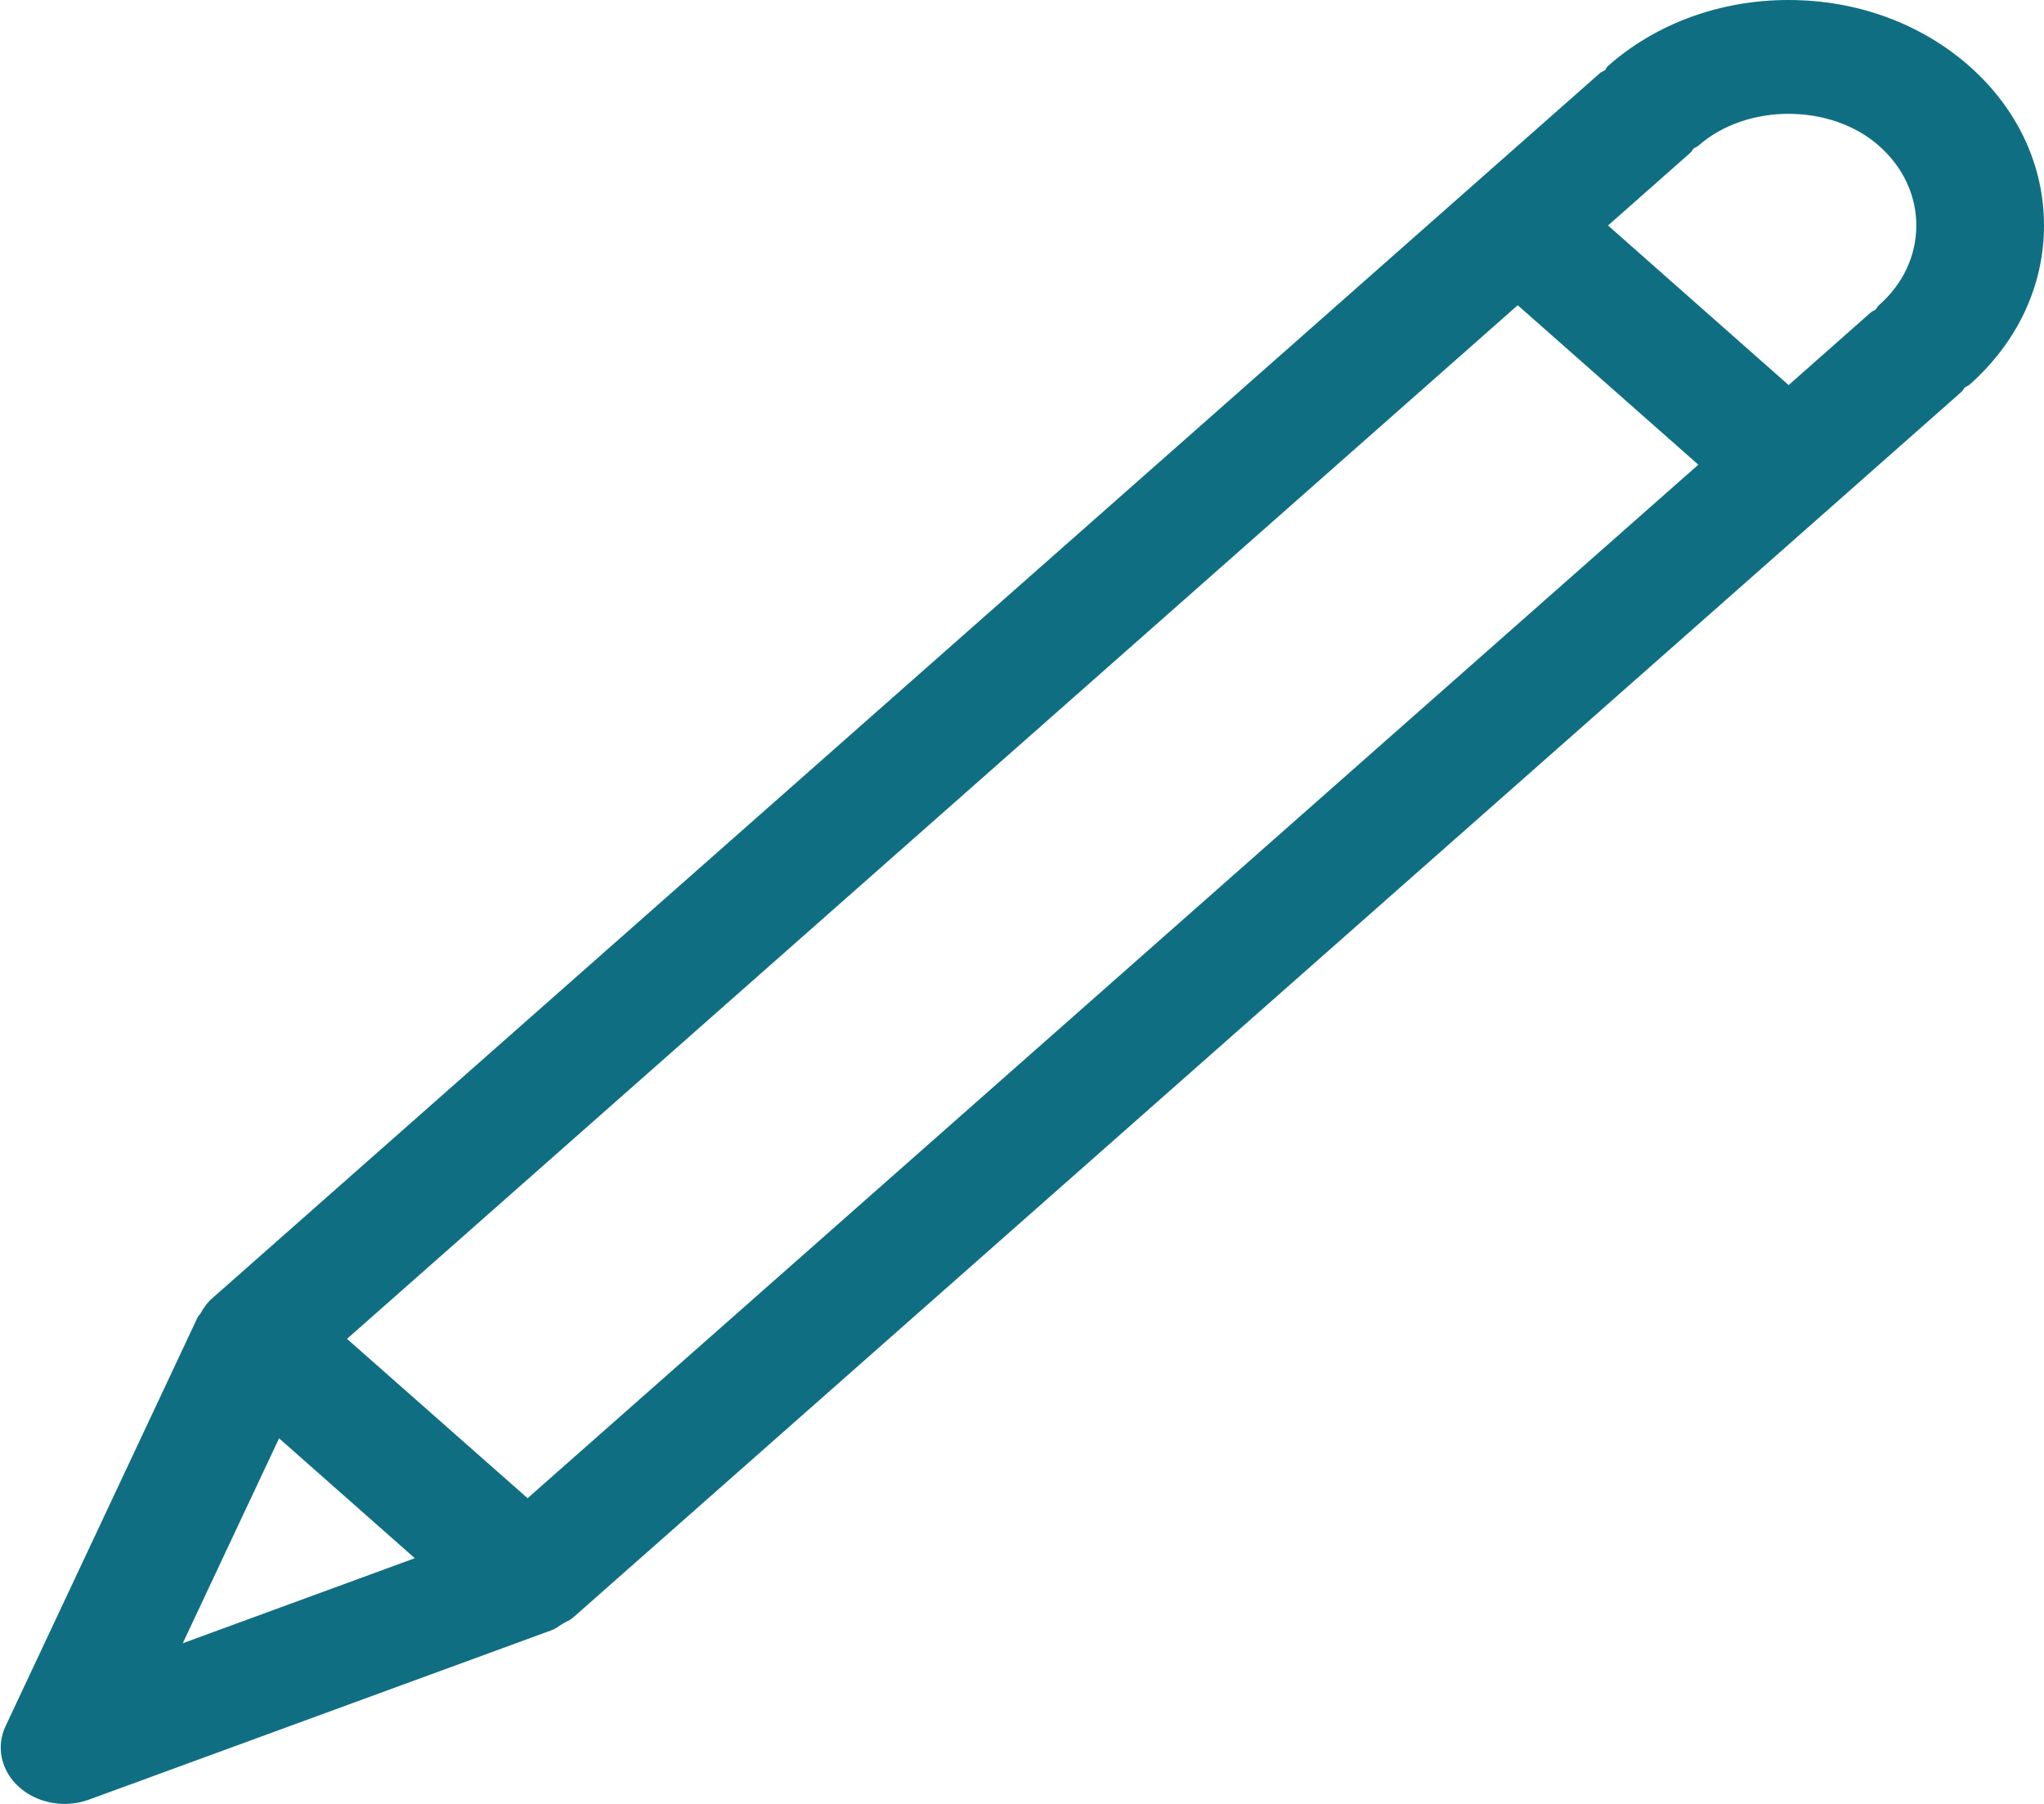 <svg width="17" height="15" viewBox="0 0 17 15" fill="none" xmlns="http://www.w3.org/2000/svg">
<path fill-rule="evenodd" clip-rule="evenodd" d="M16.378 3.201C16.367 3.21 16.352 3.214 16.341 3.222C16.331 3.234 16.326 3.248 16.314 3.258L15.252 4.196C15.252 4.196 15.252 4.196 15.252 4.196L4.767 13.45C4.766 13.45 4.766 13.45 4.766 13.451L4.763 13.453C4.739 13.474 4.708 13.485 4.681 13.501C4.651 13.519 4.626 13.542 4.591 13.554L4.588 13.555C4.588 13.556 4.587 13.556 4.587 13.556L0.741 14.964C0.676 14.988 0.606 15 0.538 15C0.4 15 0.264 14.952 0.162 14.863C0.01 14.729 -0.036 14.527 0.047 14.352L1.644 10.953C1.649 10.942 1.66 10.934 1.666 10.924C1.691 10.88 1.719 10.837 1.759 10.801L13.309 0.606C13.321 0.596 13.336 0.593 13.348 0.584C13.358 0.573 13.362 0.56 13.373 0.549C13.774 0.195 14.308 0 14.875 0C15.443 0 15.976 0.195 16.378 0.549C16.779 0.903 17 1.374 17 1.875C17 2.376 16.779 2.847 16.378 3.201ZM1.52 13.664L3.45 12.957L2.321 11.96L1.52 13.664ZM4.388 12.458L14.125 3.864L12.623 2.538L2.886 11.133L4.388 12.458ZM15.627 1.212C15.226 0.858 14.525 0.858 14.125 1.212C14.114 1.222 14.099 1.226 14.086 1.235C14.076 1.245 14.072 1.259 14.06 1.269L13.374 1.875L14.876 3.202L15.563 2.595C15.574 2.586 15.588 2.583 15.599 2.574C15.61 2.563 15.614 2.549 15.627 2.538C15.828 2.361 15.938 2.126 15.938 1.875C15.938 1.625 15.828 1.389 15.627 1.212Z" fill="#106E83"/>
</svg>
